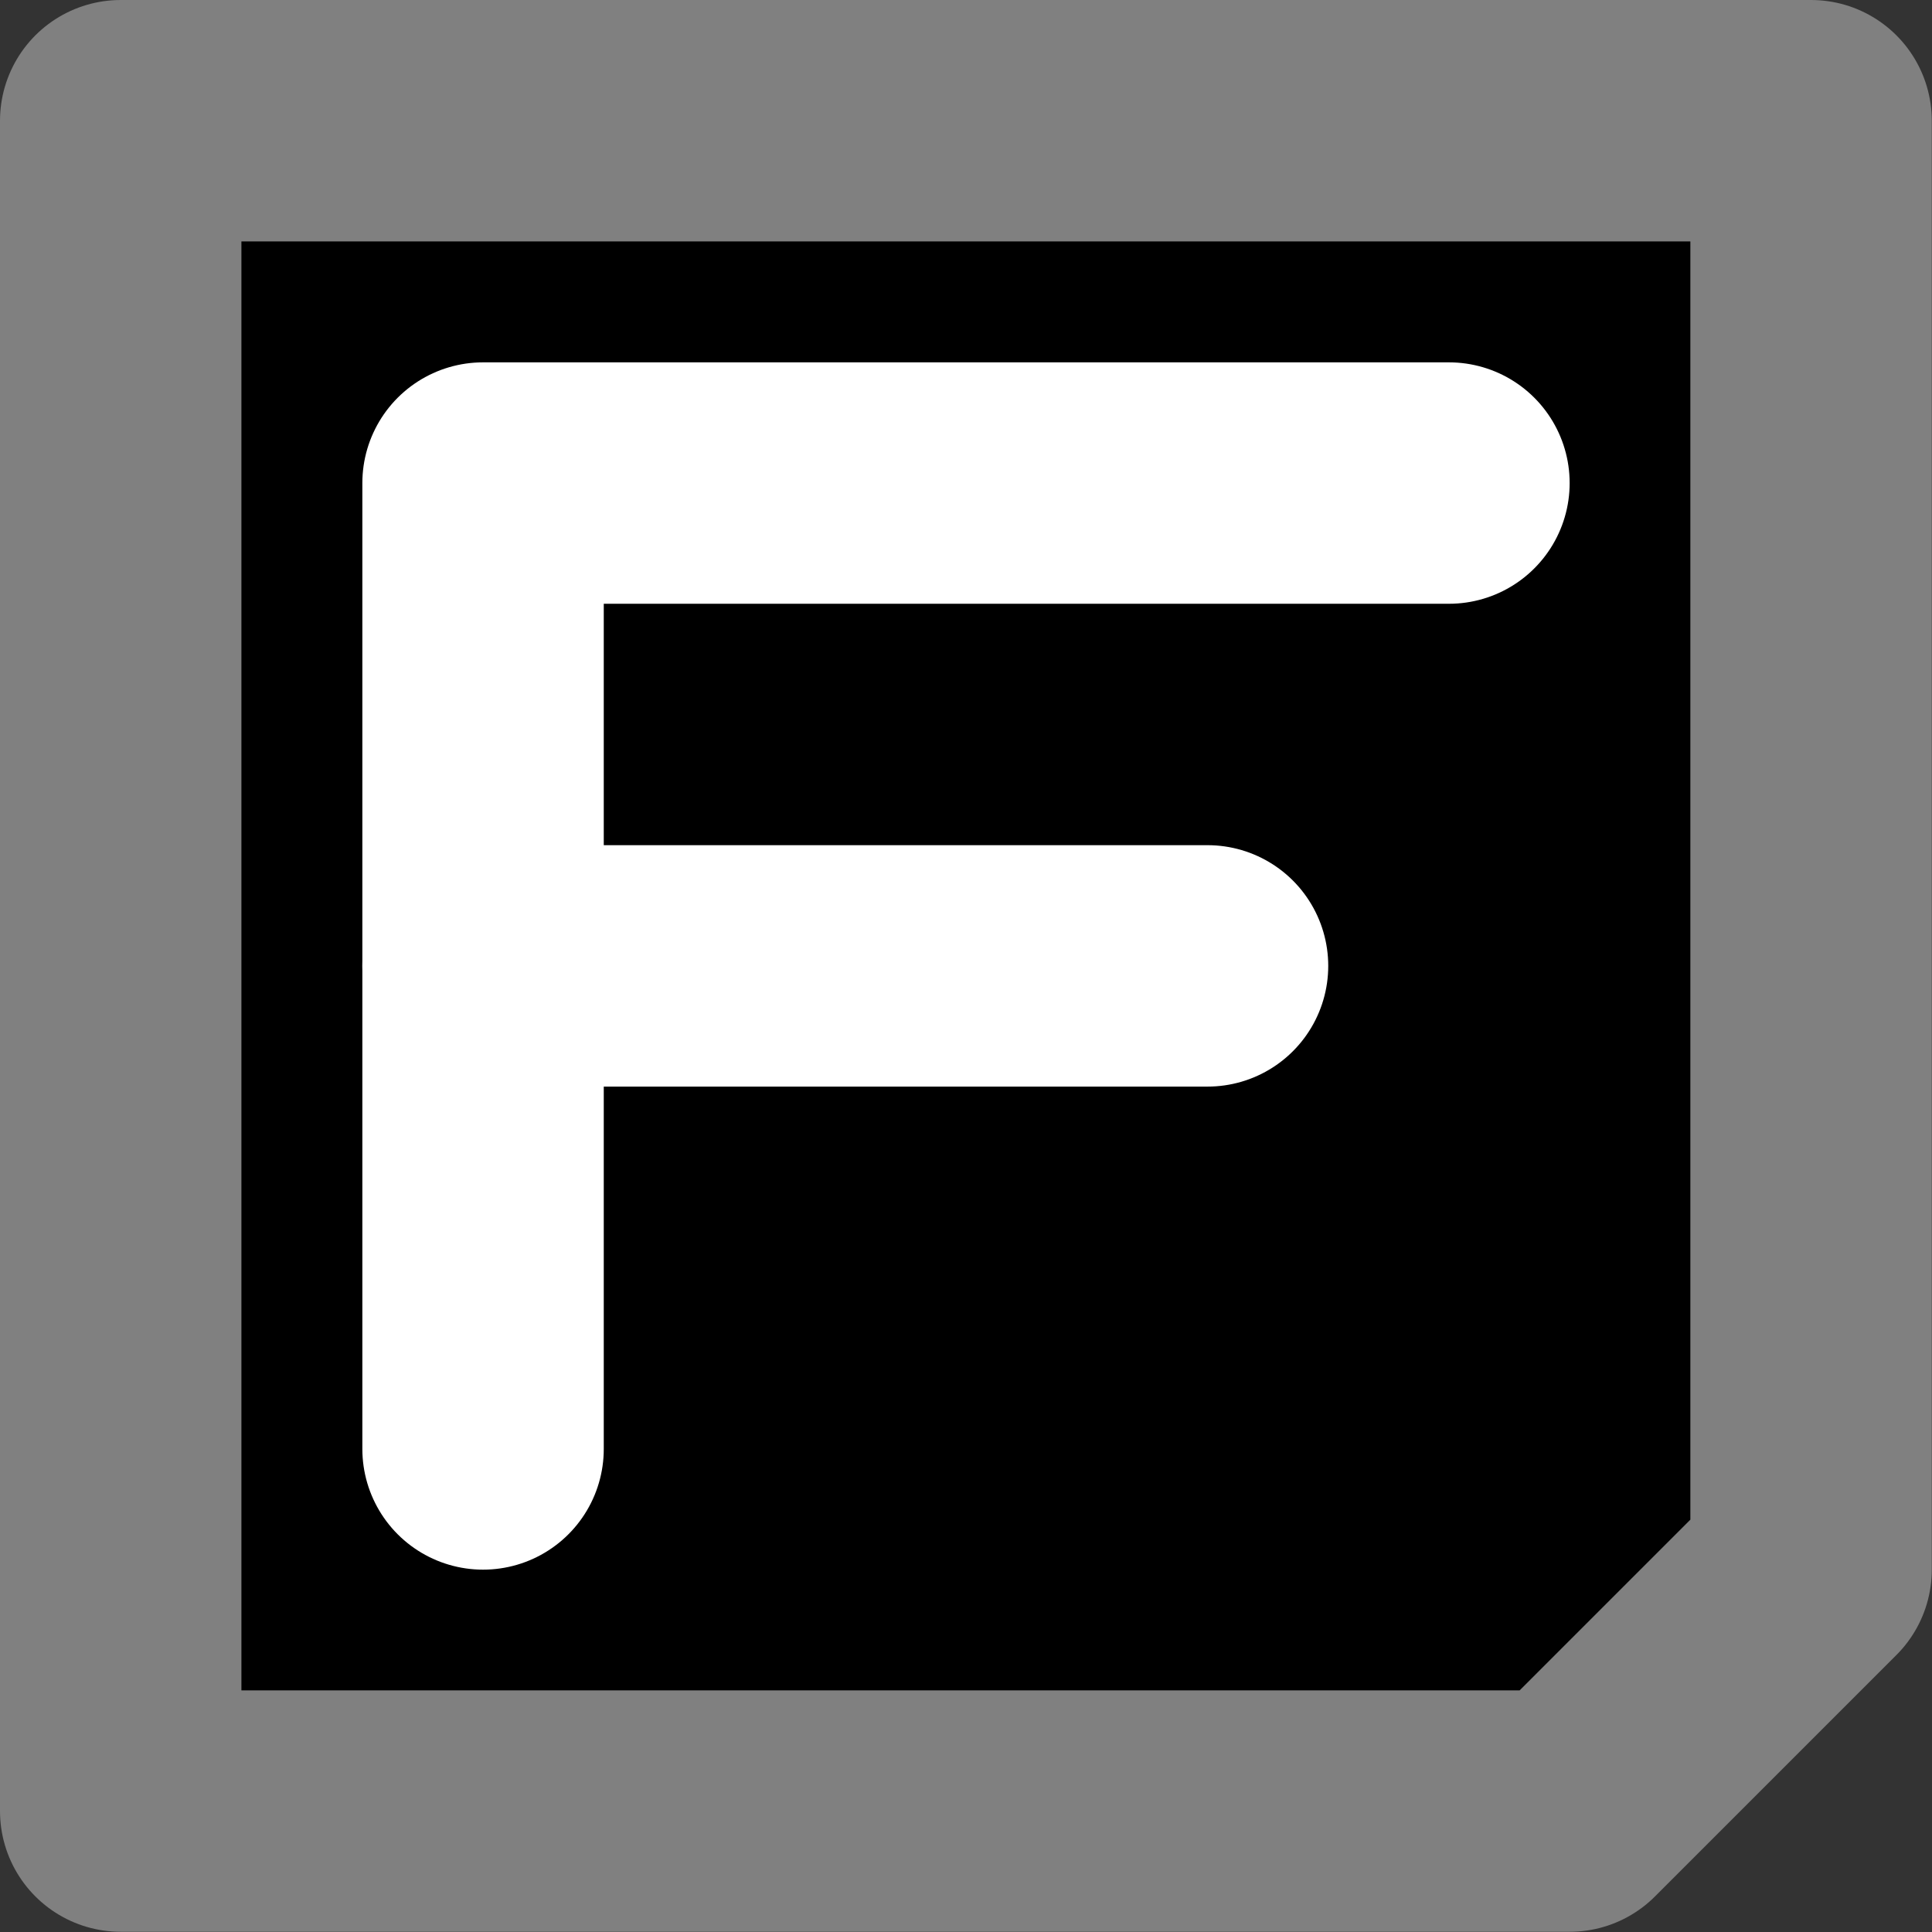 <?xml version="1.0" encoding="UTF-8" standalone="no"?>
<!-- Created with Inkscape (http://www.inkscape.org/) -->

<svg
   width="32"
   height="32"
   viewBox="0 0 8.467 8.467"
   version="1.1"
   id="svg5"
   inkscape:export-filename="j_keycap.png"
   inkscape:export-xdpi="1536"
   inkscape:export-ydpi="1536"
   inkscape:version="1.2.1 (9c6d41e410, 2022-07-14)"
   sodipodi:docname="f_keycap.svg"
   xmlns:inkscape="http://www.inkscape.org/namespaces/inkscape"
   xmlns:sodipodi="http://sodipodi.sourceforge.net/DTD/sodipodi-0.dtd"
   xmlns="http://www.w3.org/2000/svg"
   xmlns:svg="http://www.w3.org/2000/svg">
  <rect x="0" y="0" width="8.467" height="8.467" fill="#333333" stroke="none"/>
  <sodipodi:namedview
     id="namedview7"
     pagecolor="#505050"
     bordercolor="#eeeeee"
     borderopacity="1"
     inkscape:showpageshadow="0"
     inkscape:pageopacity="0"
     inkscape:pagecheckerboard="0"
     inkscape:deskcolor="#505050"
     inkscape:document-units="mm"
     showgrid="true"
     inkscape:zoom="12.500449"
     inkscape:cx="24.719112"
     inkscape:cy="13.199526"
     inkscape:window-width="1920"
     inkscape:window-height="1057"
     inkscape:window-x="-8"
     inkscape:window-y="-8"
     inkscape:window-maximized="1"
     inkscape:current-layer="layer1">
    <inkscape:grid
       type="xygrid"
       id="grid132"
       originx="0"
       originy="0"
       empspacing="4" />
  </sodipodi:namedview>
  <defs
     id="defs2" />
  <g
     inkscape:label="Layer 1"
     inkscape:groupmode="layer"
     id="layer1">
    <path
       style="fill:#000000;fill-opacity:1;stroke:#808080;stroke-width:1.058;stroke-linecap:round;stroke-linejoin:round;stroke-miterlimit:0.3;stroke-dasharray:none;stroke-opacity:1"
       d="M 0.529,0.529 H 7.937 V 6.879 L 6.879,7.937 H 0.529 Z"
       id="path984"
       sodipodi:insensitive="true"
       inkscape:label="key_outline" />
    <path
       style="fill:#000000;fill-opacity:1;stroke:#ffffff;stroke-width:1.058;stroke-linecap:round;stroke-linejoin:round;stroke-miterlimit:0.3;stroke-dasharray:none;stroke-opacity:1"
       d="m 2.117,6.35 v 0 -4.233 h 4.233"
       id="path1955" />
    <path
       style="fill:#000000;fill-opacity:1;stroke:#ffffff;stroke-width:1.058;stroke-linecap:round;stroke-linejoin:round;stroke-miterlimit:0.3;stroke-dasharray:none;stroke-opacity:1"
       d="m 2.117,4.233 h 3.175"
       id="path1957" />
  </g>
</svg>
